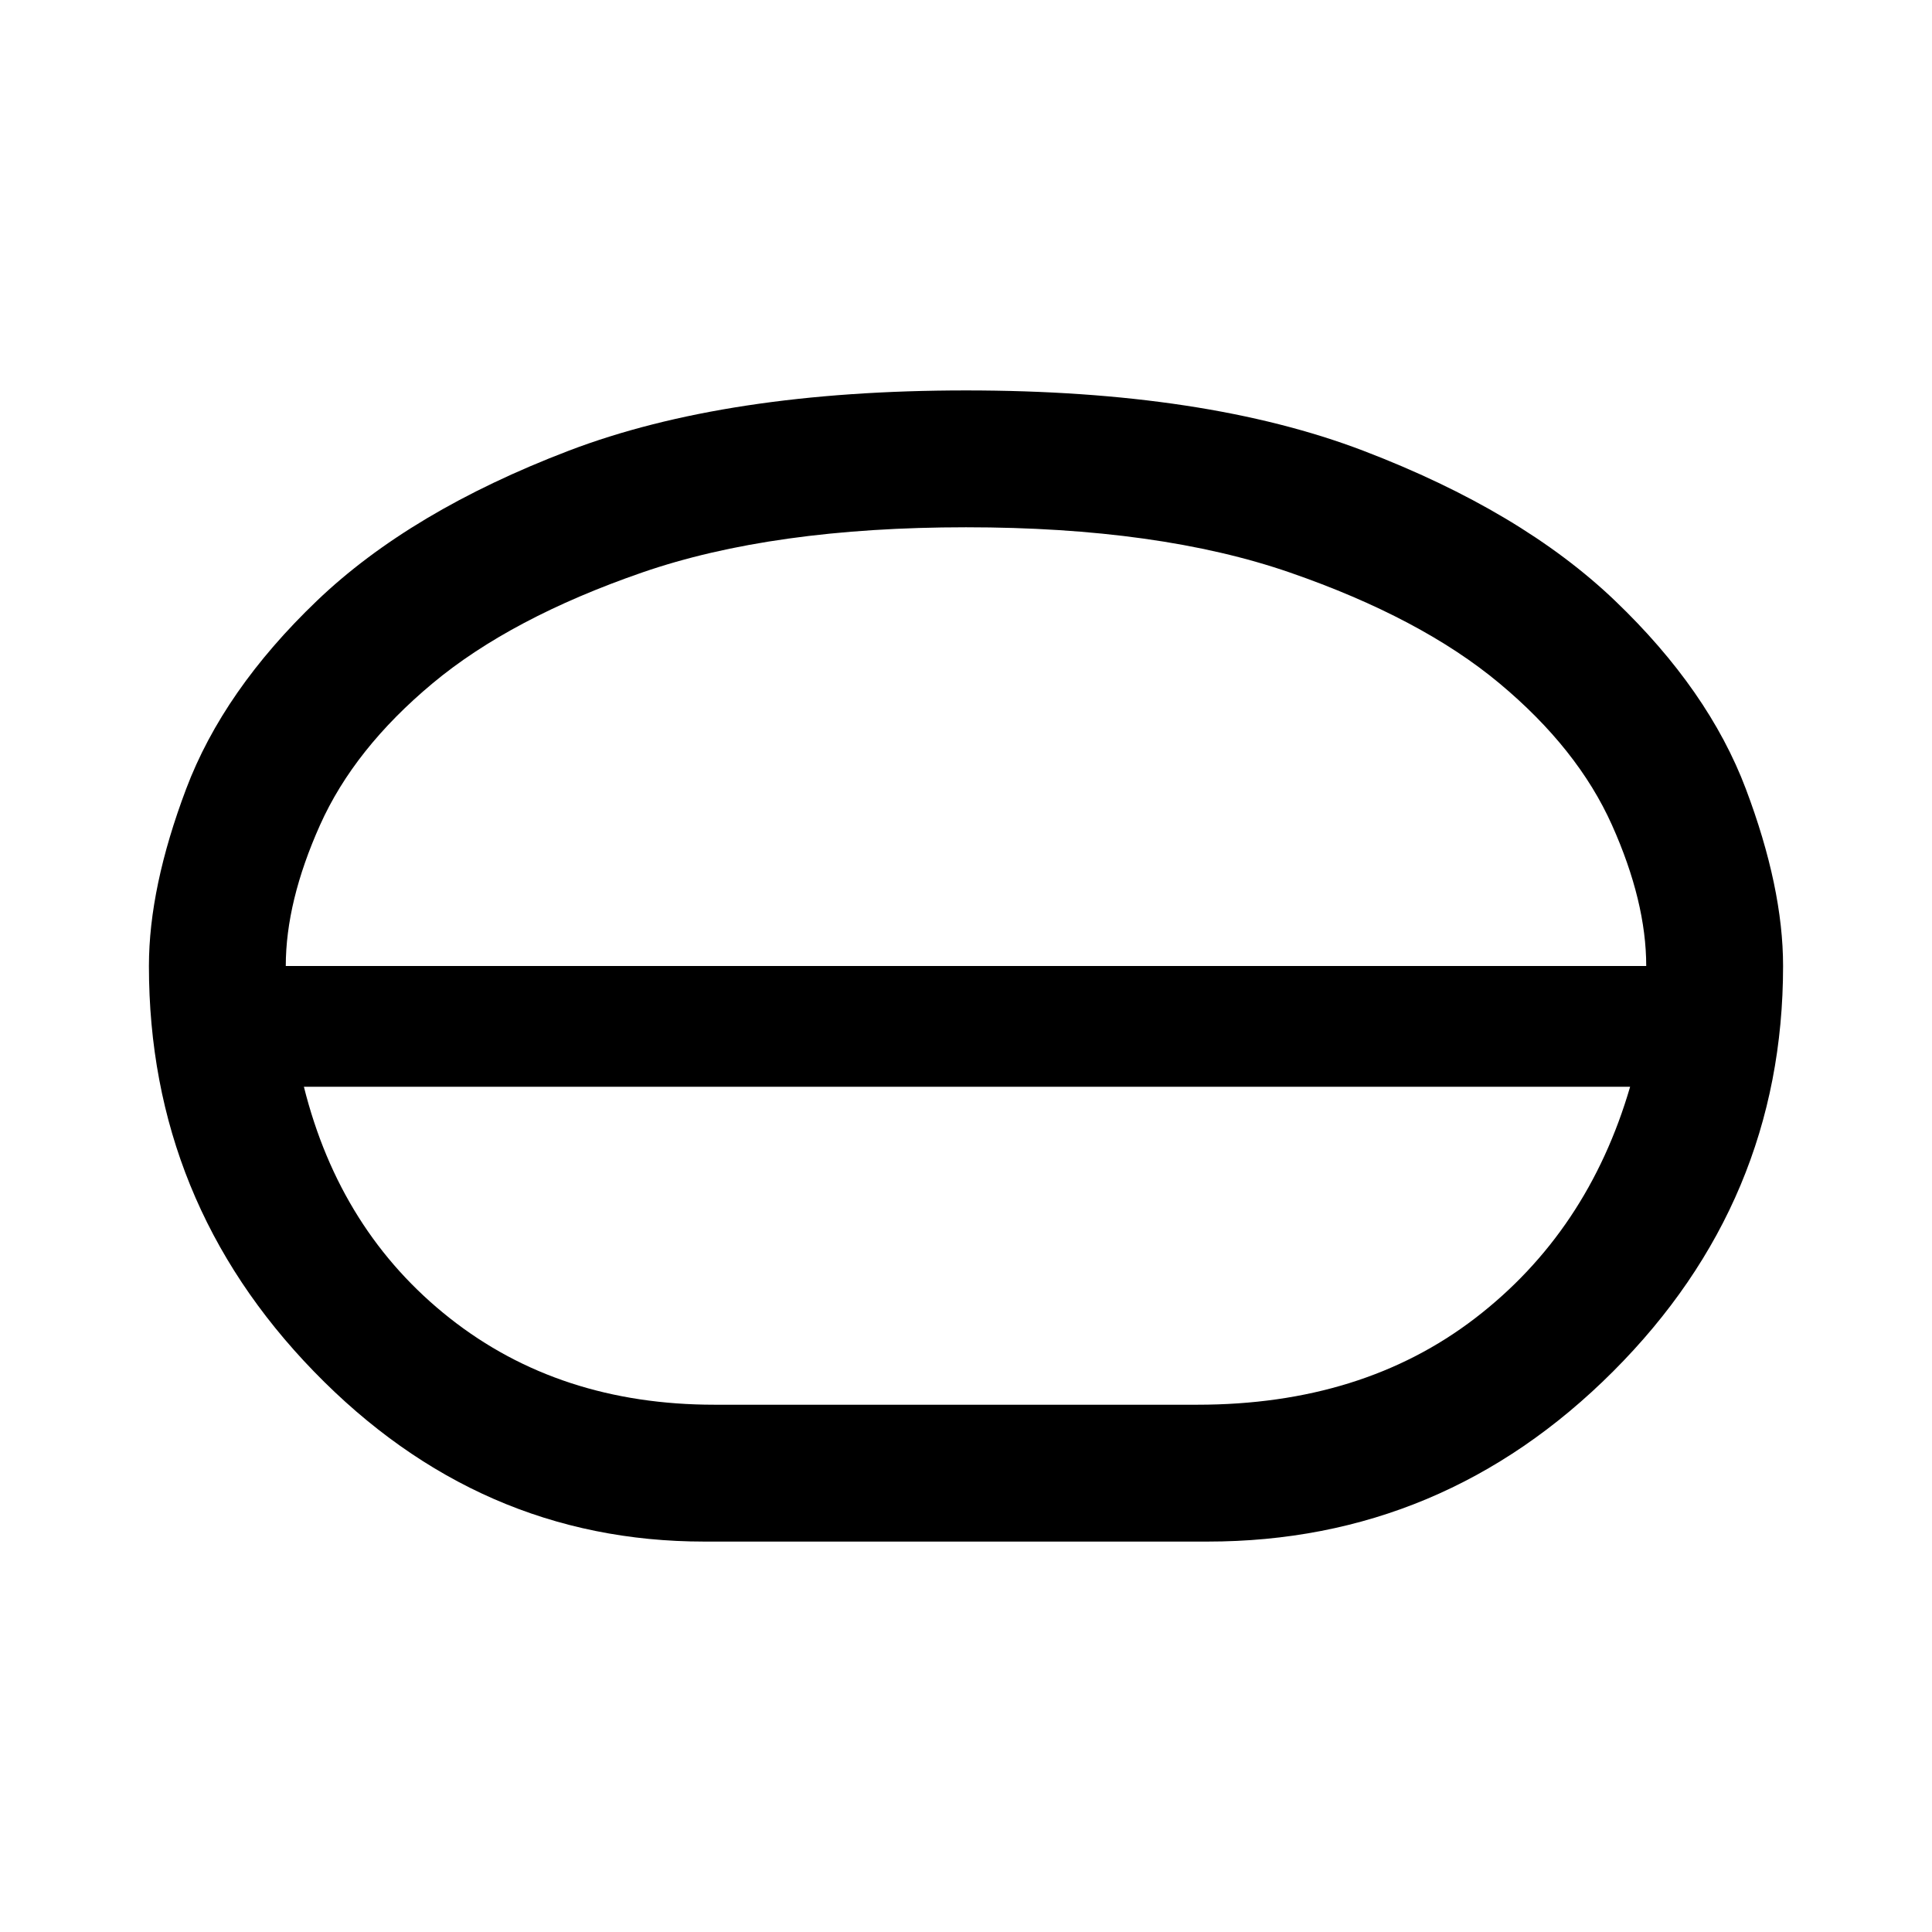 <svg xmlns="http://www.w3.org/2000/svg" height="48" width="48"><path d="M17.5 38.3Q11.9 38.3 7.8 34.075Q3.7 29.85 3.7 24Q3.7 22.05 4.625 19.6Q5.55 17.15 7.875 14.925Q10.2 12.7 14.125 11.2Q18.05 9.7 24 9.7Q29.95 9.7 33.875 11.2Q37.8 12.7 40.125 14.925Q42.45 17.15 43.375 19.6Q44.3 22.05 44.3 24Q44.3 29.85 40.075 34.075Q35.85 38.3 30 38.3ZM17.75 34.9H29.75Q33.85 34.9 36.65 32.75Q39.45 30.6 40.5 27H7.55Q8.45 30.6 11.175 32.75Q13.9 34.9 17.75 34.9ZM24 27Q24 27 24 27Q24 27 24 27Q24 27 24 27Q24 27 24 27ZM24 25.5Q24 25.5 24 25.5Q24 25.5 24 25.5Q24 25.5 24 25.5Q24 25.5 24 25.5ZM7.1 24H40.9Q40.9 22.4 40.05 20.5Q39.2 18.6 37.25 16.975Q35.3 15.35 32.05 14.225Q28.8 13.1 24 13.1Q19.2 13.1 15.95 14.225Q12.7 15.35 10.75 16.975Q8.8 18.6 7.95 20.5Q7.1 22.4 7.1 24ZM24 24Q24 24 24 24Q24 24 24 24Q24 24 24 24Q24 24 24 24Q24 24 24 24Q24 24 24 24Q24 24 24 24Q24 24 24 24Z"/></svg>